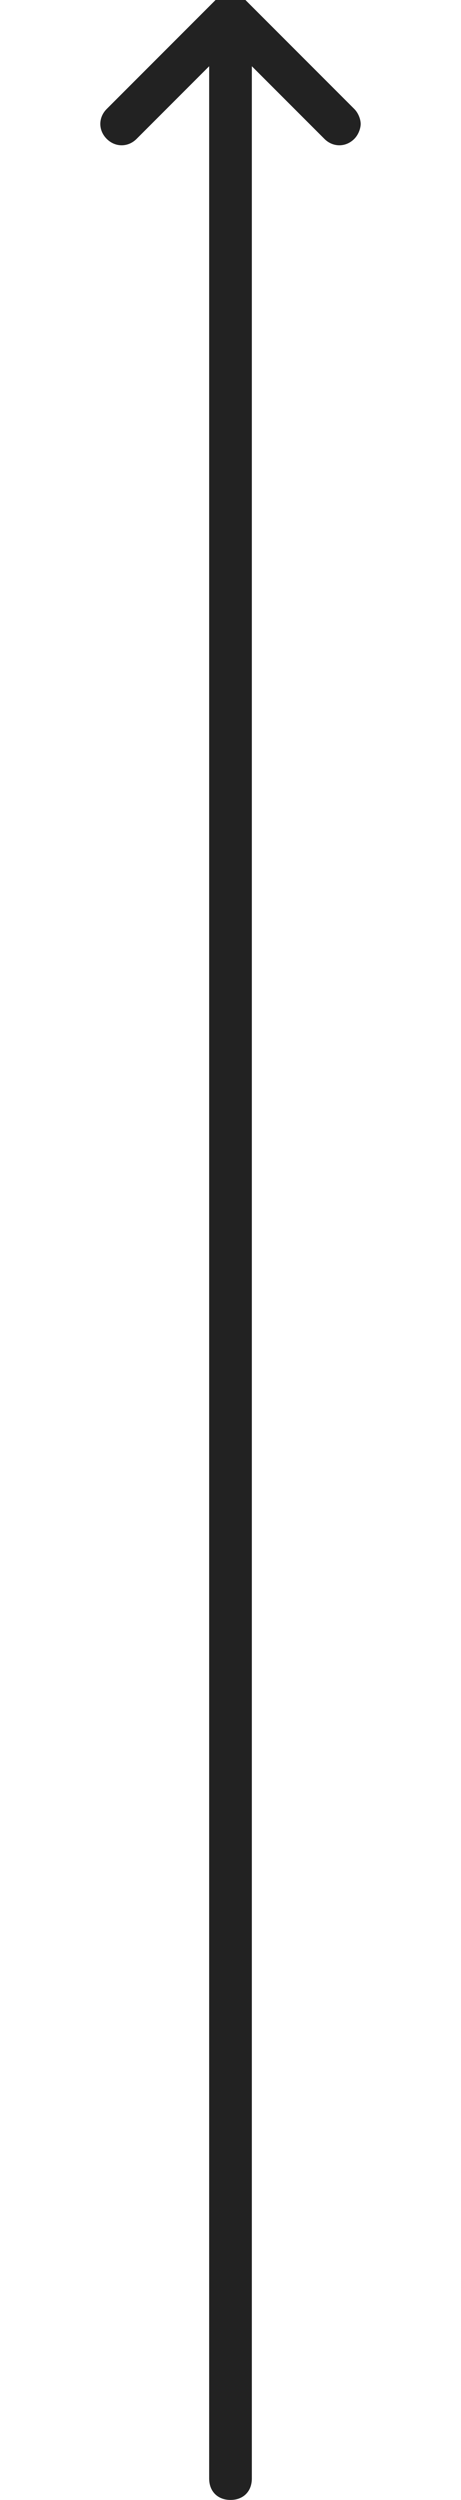 <?xml version="1.0" encoding="utf-8"?>
<!-- Generator: Adobe Illustrator 17.1.0, SVG Export Plug-In . SVG Version: 6.00 Build 0)  -->
<!DOCTYPE svg PUBLIC "-//W3C//DTD SVG 1.1//EN" "http://www.w3.org/Graphics/SVG/1.1/DTD/svg11.dtd">
<svg version="1.1" id="Layer_1" xmlns="http://www.w3.org/2000/svg" xmlns:xlink="http://www.w3.org/1999/xlink" x="0px" y="0px"
	 viewBox="0 0 21.6 117" enable-background="new 0 0 21.6 117" xml:space="preserve">
<path fill="#222222" d="M11.2-0.2c-0.2-0.1-0.5-0.1-0.8,0c-0.1,0.1-0.2,0.1-0.3,0.2L5,5.1c-0.4,0.4-0.4,1,0,1.4s1,0.4,1.4,0l3.4-3.4
	V116c0,0.6,0.4,1,1,1s1-0.4,1-1V3.1l3.4,3.4c0.4,0.4,1,0.4,1.4,0c0.2-0.2,0.3-0.5,0.3-0.7s-0.1-0.5-0.3-0.7L11.5,0
	C11.4-0.1,11.3-0.2,11.2-0.2z"/>
</svg>
